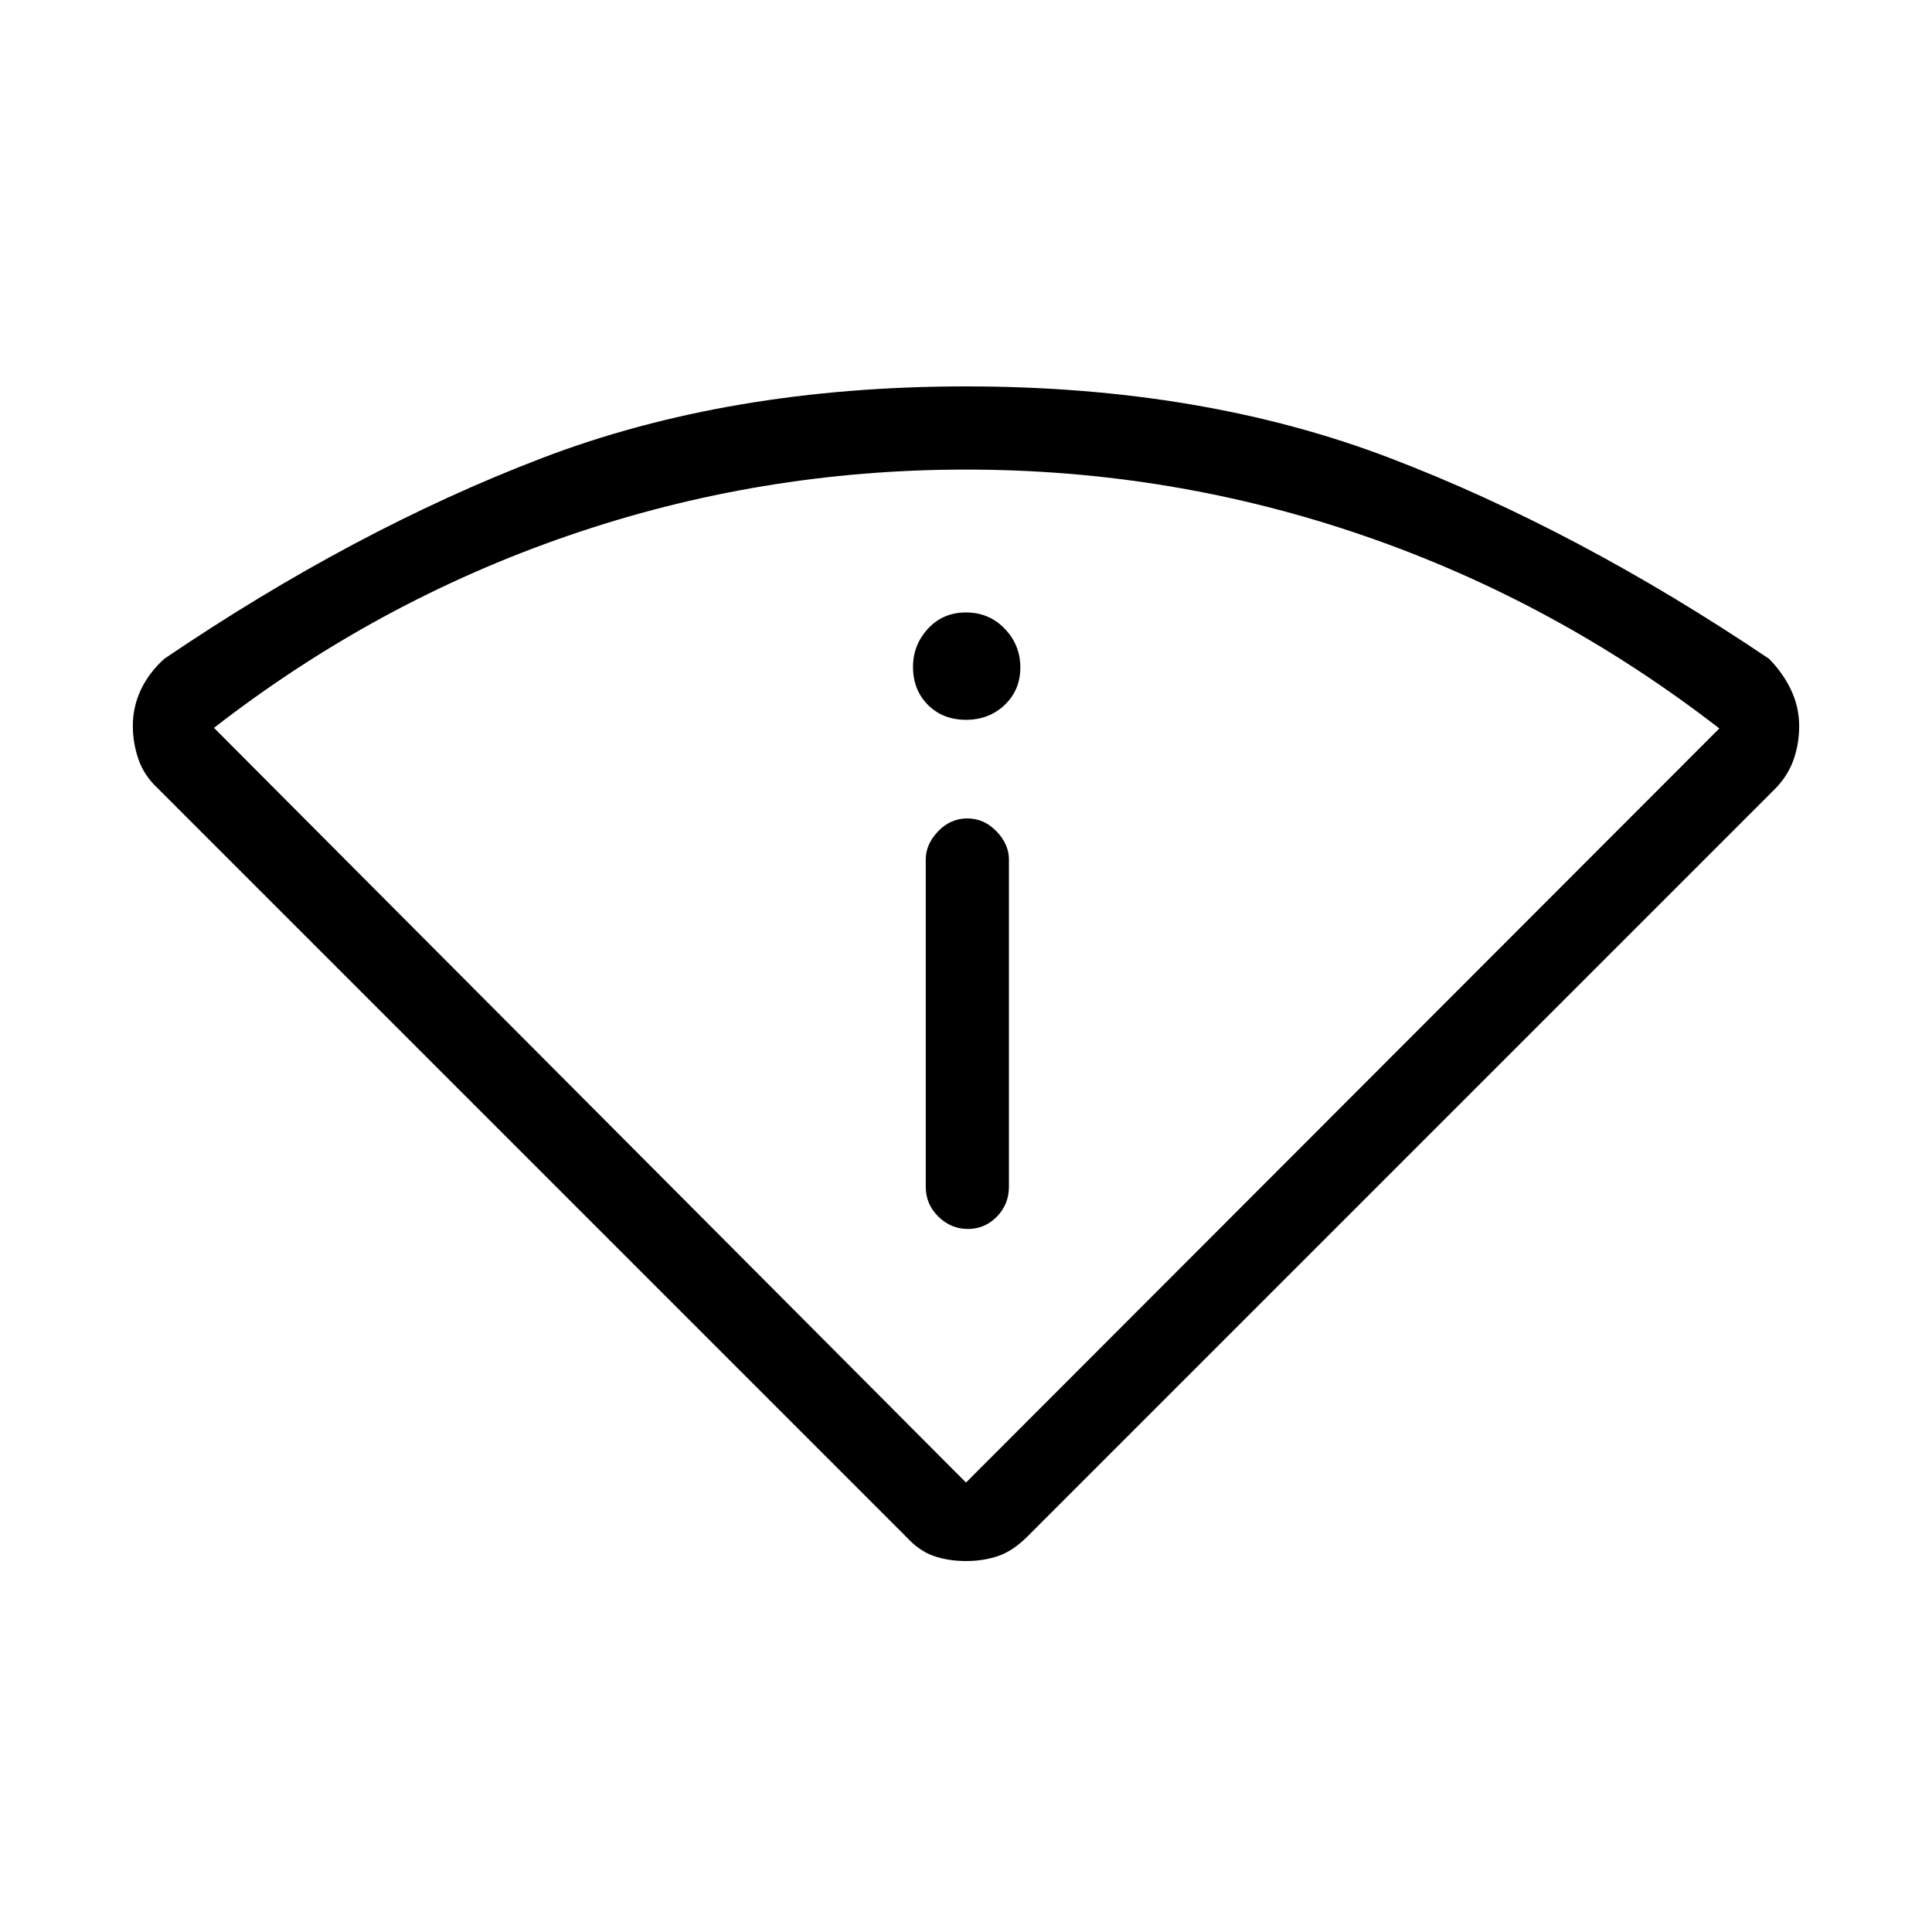 <svg xmlns="http://www.w3.org/2000/svg" height="40" viewBox="0 -960 960 960" width="40"><path d="M450.33-196.33 78.67-568q-7-6.46-9.84-14.62Q66-590.77 66-599.34q0-9.41 4-17.92 4-8.5 11.67-15.41 94.33-64 187.5-99.66Q362.33-768 480-768q117.67 0 210.83 35.67Q784-696.67 879-632.67q7 7.1 11 15.59 4 8.5 4 17.88 0 8.87-2.83 16.82-2.84 7.95-9.17 14.38L510.33-196.33q-7.07 7-14.32 9.5-7.26 2.5-16.01 2.5-8.75 0-16.01-2.5-7.25-2.5-13.66-9.5Zm29.67-27 374.33-374.71Q773-661 677.65-693.83q-95.36-32.84-197.67-32.84-102.31 0-197.61 32.83-95.3 32.83-176.04 95.51l373.67 375Zm-20-147q0 8.76 6.29 14.88 6.28 6.12 14.66 6.12 8.38 0 14.38-6.12t6-14.88V-533q0-7.47-6.16-13.9-6.16-6.43-14.54-6.43-8.38 0-14.51 6.43Q460-540.47 460-533v162.67Zm20-232q11.5 0 19.25-7.42t7.75-18.58q0-11.17-7.75-19.25-7.75-8.09-19.25-8.09t-18.92 8.1q-7.41 8.09-7.41 18.9 0 11.5 7.41 18.92 7.42 7.42 18.92 7.42Zm0 379Z"/></svg>